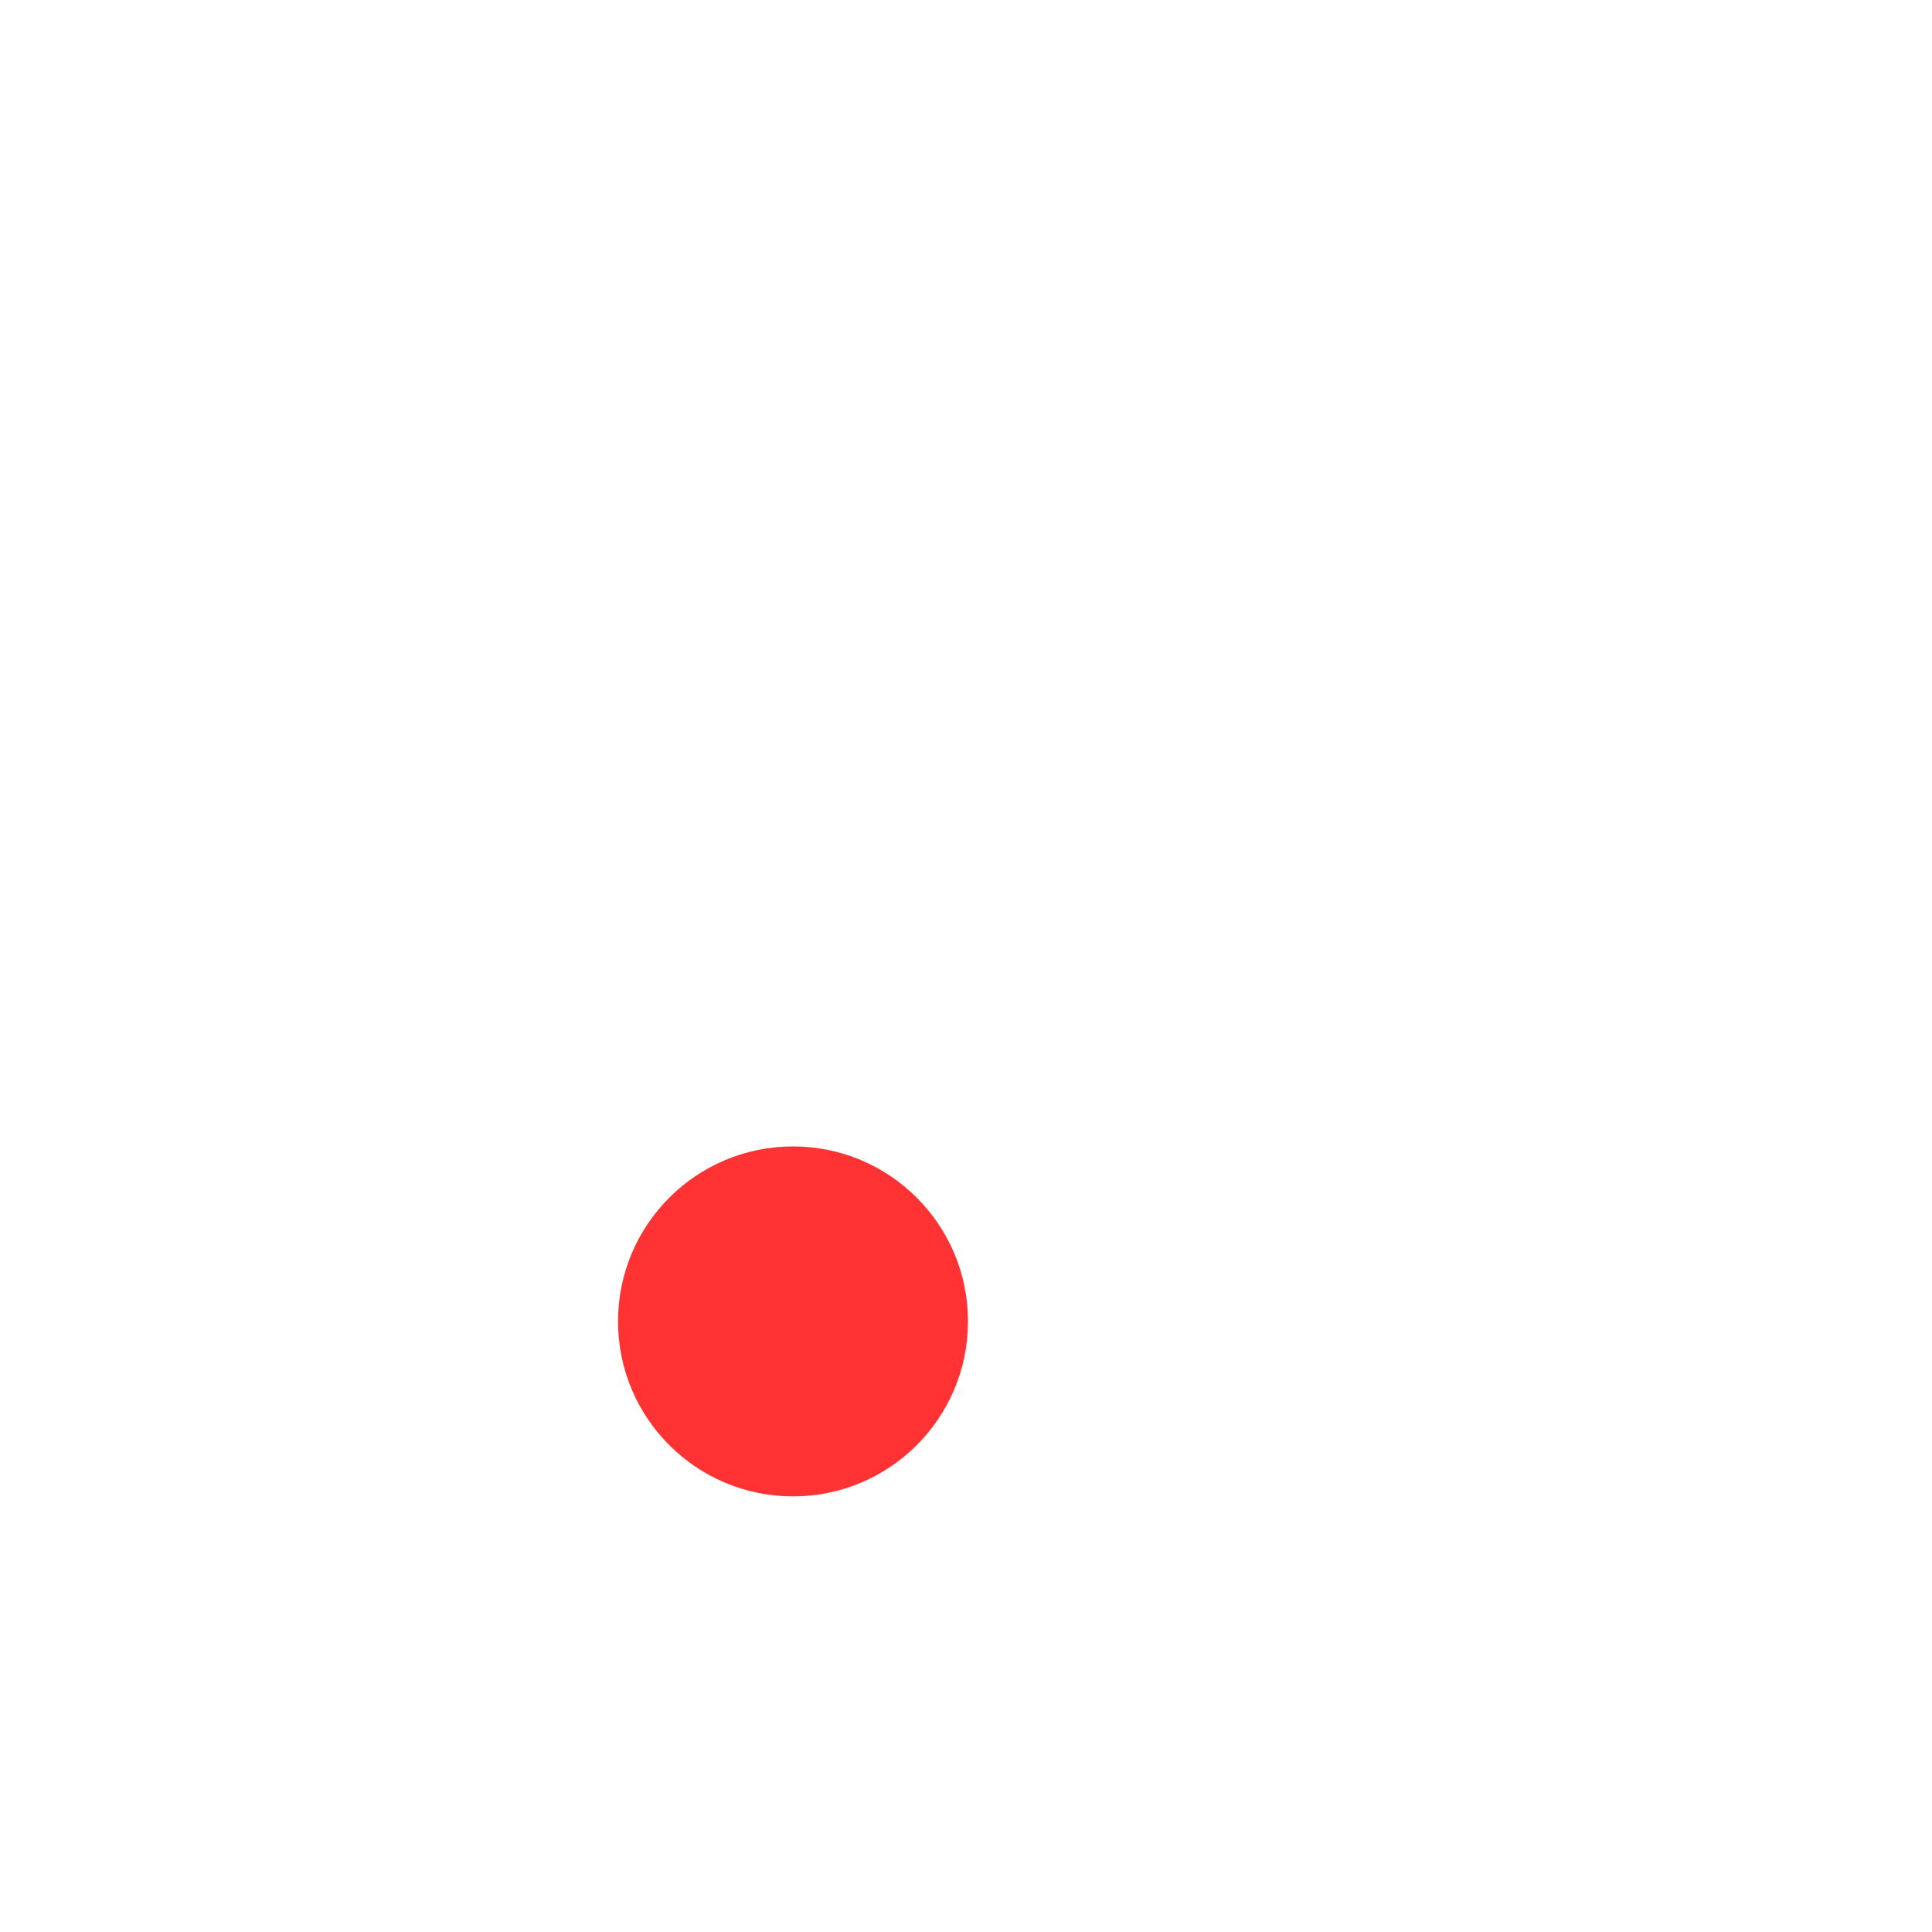 <svg xmlns="http://www.w3.org/2000/svg" xmlns:xlink="http://www.w3.org/1999/xlink" version="1.1" width="1000" height="1000" viewBox="0 0 1000 1000" xml:space="preserve">
<desc>Created with Fabric.js 3.5.0</desc>
<defs>
</defs>
<rect x="0" y="0" width="100%" height="100%" fill="#ffffff"/>
<g transform="matrix(1 0 0 1 492.24 500)" id="355009">
<g style="">
		<g transform="matrix(0.627 0 0 0.627 317.485 -47.233)" id="Layer_1">
<rect style="stroke: none; stroke-width: 1; stroke-dasharray: none; stroke-linecap: butt; stroke-dashoffset: 0; stroke-linejoin: miter; stroke-miterlimit: 4; is-custom-font: none; font-file-url: none; fill: rgb(255,255,255); fill-rule: nonzero; opacity: 1;" x="-114.114" y="-100.87" rx="0" ry="0" width="228.228" height="201.739"/>
</g>
		<g transform="matrix(0.627 0 0 0.627 0.026 0.032)" id="Layer_1">
<path style="stroke: none; stroke-width: 1; stroke-dasharray: none; stroke-linecap: butt; stroke-dashoffset: 0; stroke-linejoin: miter; stroke-miterlimit: 4; is-custom-font: none; font-file-url: none; fill: rgb(255,255,255); fill-rule: nonzero; opacity: 1;" transform=" translate(-1506.401, -1001.22)" d="M 2126.653 431.543 c 0 0 -306.929 7.873 -275.447 393.5 c -0.228 58.359 -1.203 116.806 -0.88 175.181 c 0.558 100.693 -2.296 201.398 -2.093 302.039 c 0.12 59.706 -3.244 127.777 -22.851 184.735 c -11.332 32.916 -31.877 61.526 -51.06 90.24 c -50.638 75.803 -114.643 136.104 -200.521 170.227 c -60.106 23.884 -130.339 32.418 -194.795 29.841 c 0 0 -306.926 47.221 -480.066 -330.535 c -6.122 -13.359 -5.832 -34.601 -7.628 -48.801 c -5.496 -43.469 -7.097 -87.493 -2.381 -131.114 c 12.969 -119.999 67.524 -255.965 159.997 -336.039 c 34.98 -30.292 76.047 -52.066 119.447 -67.679 c 71.368 -25.669 136.74 -39.73 212.782 -38.446 c 62.256 1.054 124.504 0.08 186.769 0.361 c 1.57 0.008 39.312 0.157 39.312 -0.01 c 0 0.018 0 201.739 0 201.739 c -99.754 0 -204.431 -9.613 -303.531 1.093 c -125.104 13.514 -207.367 148.551 -213.944 263.661 c 0 0 2.951 241.985 185.915 271.501 c 103.719 16.729 230.755 15.269 304.922 -73.905 c 48.564 -58.397 60.602 -139.809 58.931 -212.485 c -1.32 -57.465 2.043 -115.195 2.111 -172.706 c 0.148 -126.552 4.231 -253.113 4.859 -379.67 c 0.145 -28.227 -0.368 -56.728 1.017 -84.921 c 0.008 -0.144 19.908 -404.3 479.136 -416.105 V 431.543 z" stroke-linecap="round"/>
</g>
		<g transform="matrix(0.627 0 0 0.627 -81.778 183.961)" id="Layer_1">
<circle style="stroke: none; stroke-width: 1; stroke-dasharray: none; stroke-linecap: butt; stroke-dashoffset: 0; stroke-linejoin: miter; stroke-miterlimit: 4; is-custom-font: none; font-file-url: none; fill: rgb(255,51,51); fill-rule: nonzero; opacity: 1;" cx="0" cy="0" r="144.454"/>
</g>
</g>
</g>
</svg>